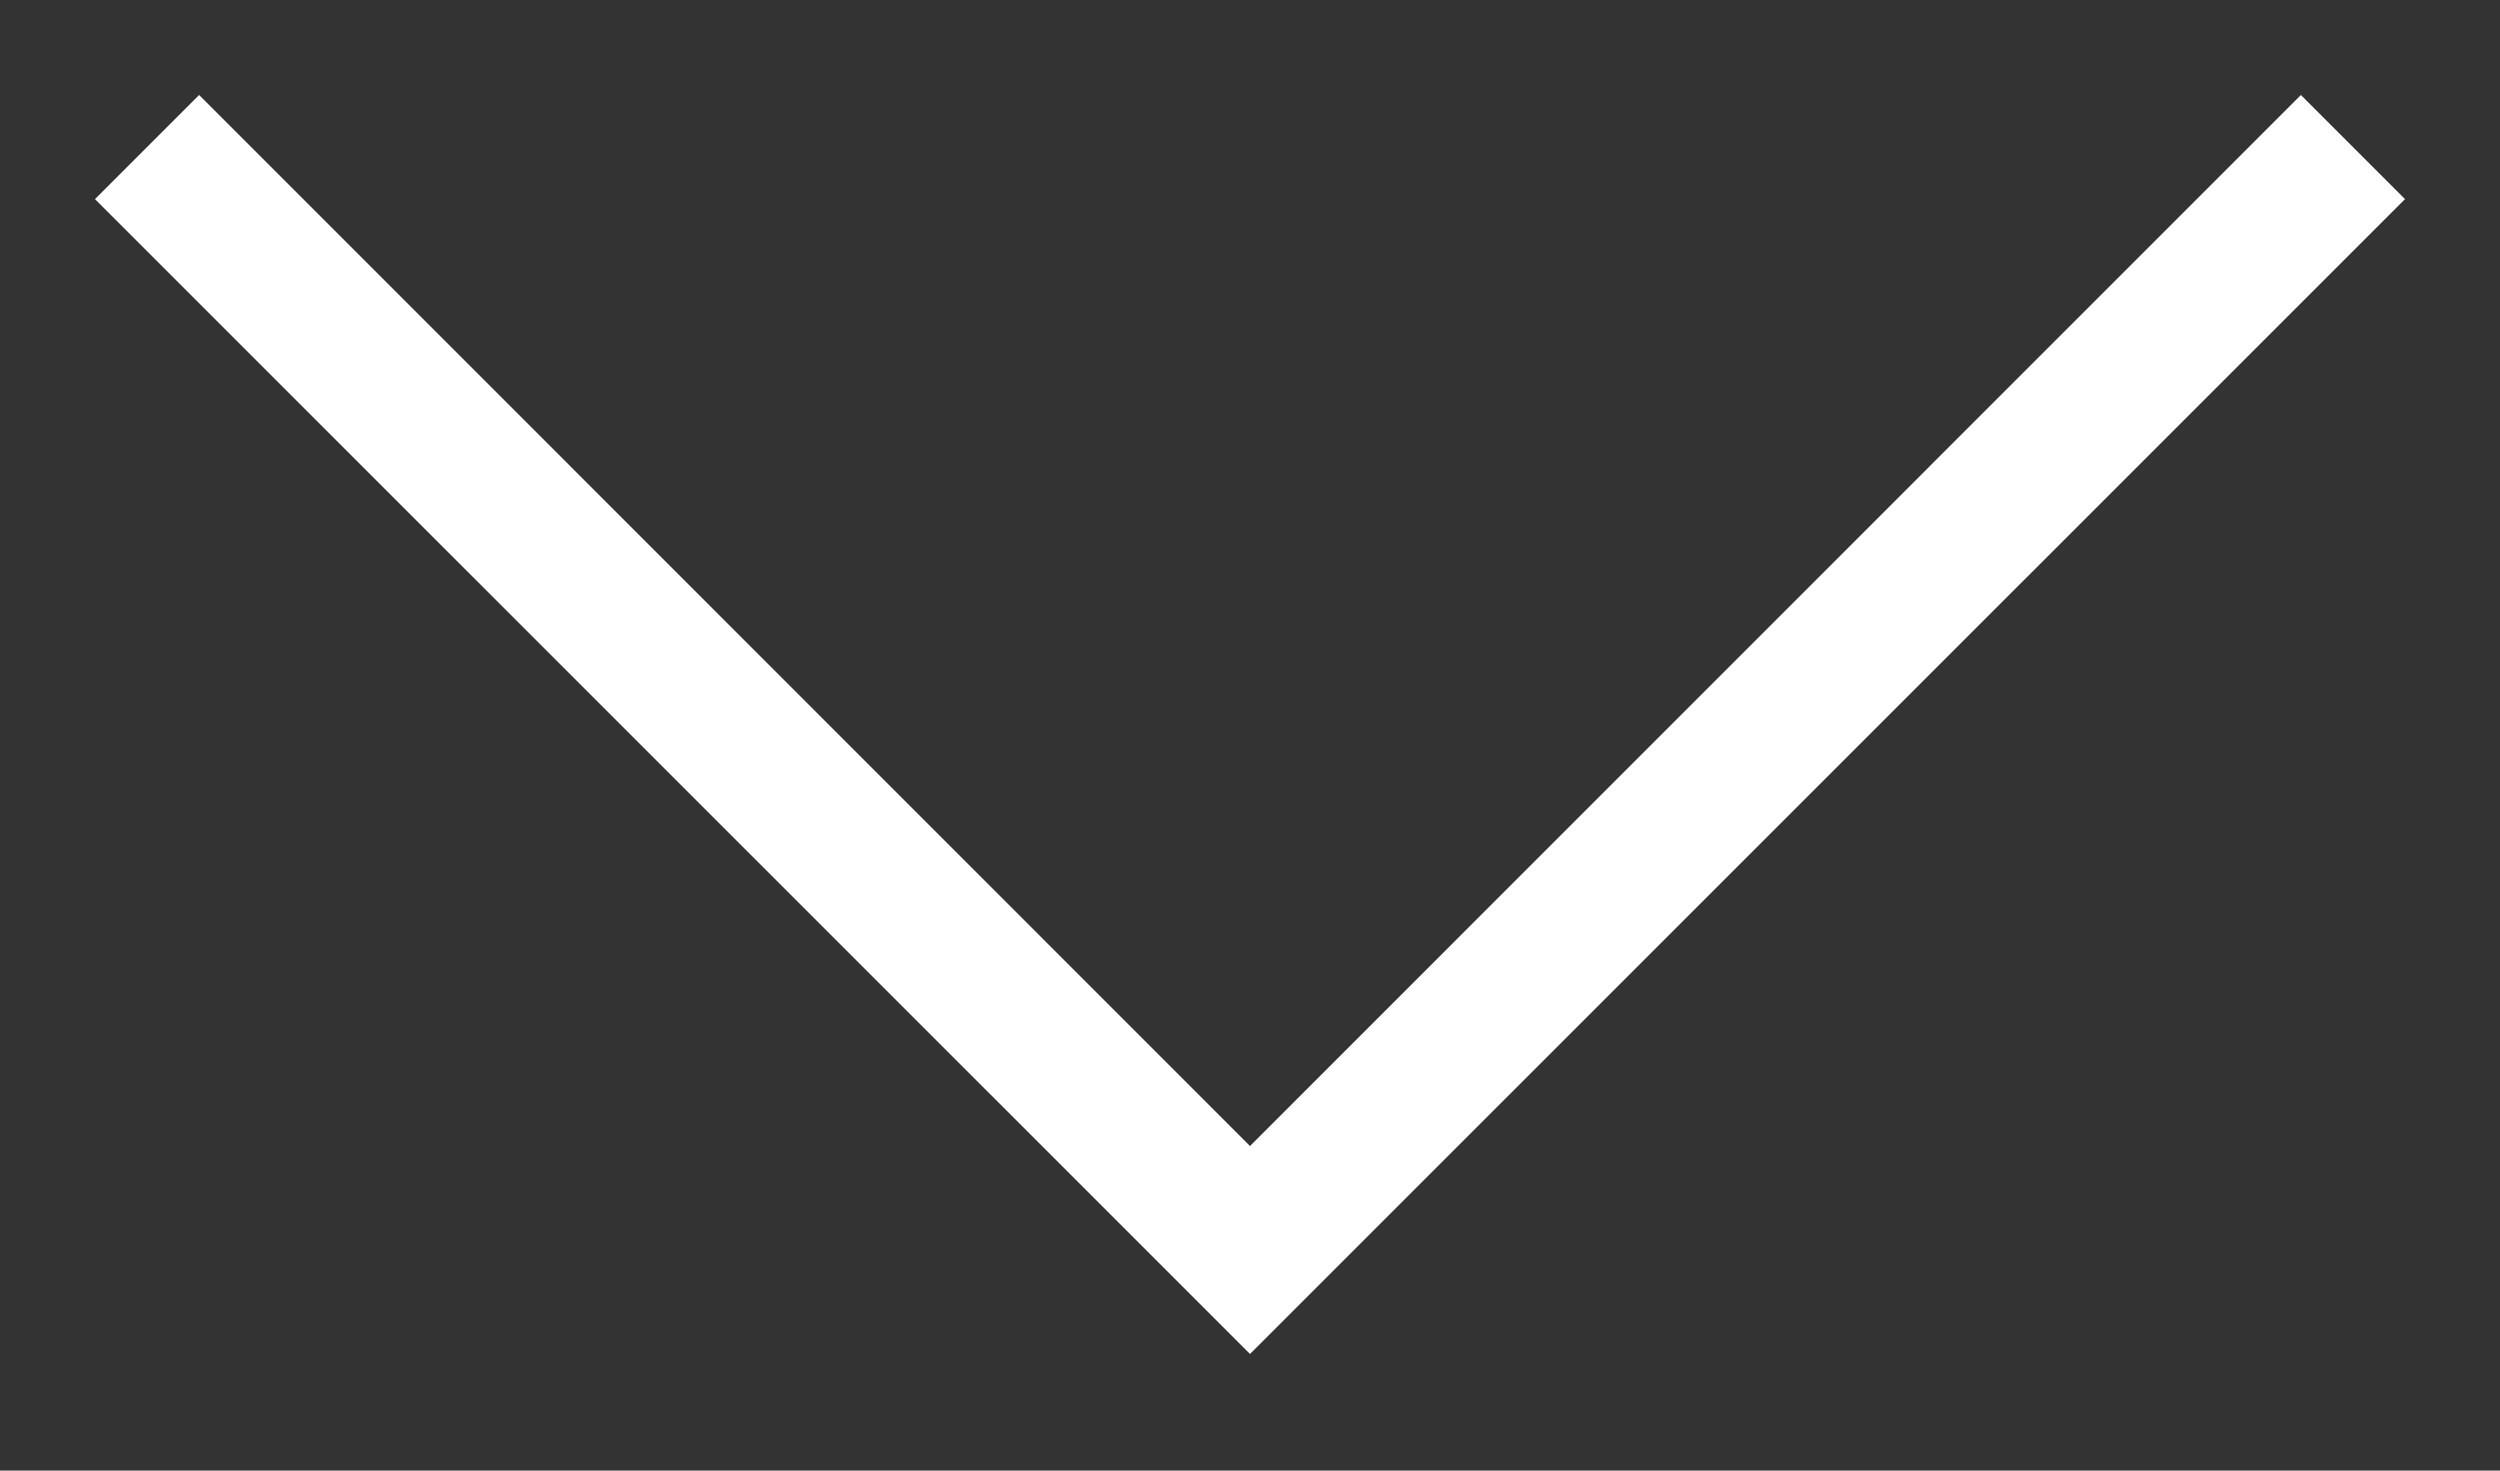 <svg width="17" height="10" viewBox="0 0 17 10" fill="white"
	xmlns="http://www.w3.org/2000/svg">
	<rect x="0" y="0" width="17" height="10" fill="#333333" stroke="none"/>
	<path fill-rule="evenodd" clip-rule="evenodd" d="M0.646 1.354L1.354 0.646L8.5 7.793L15.646 0.646L16.354 1.354L8.5 9.207L0.646 1.354Z" fill="white"/>
</svg>
